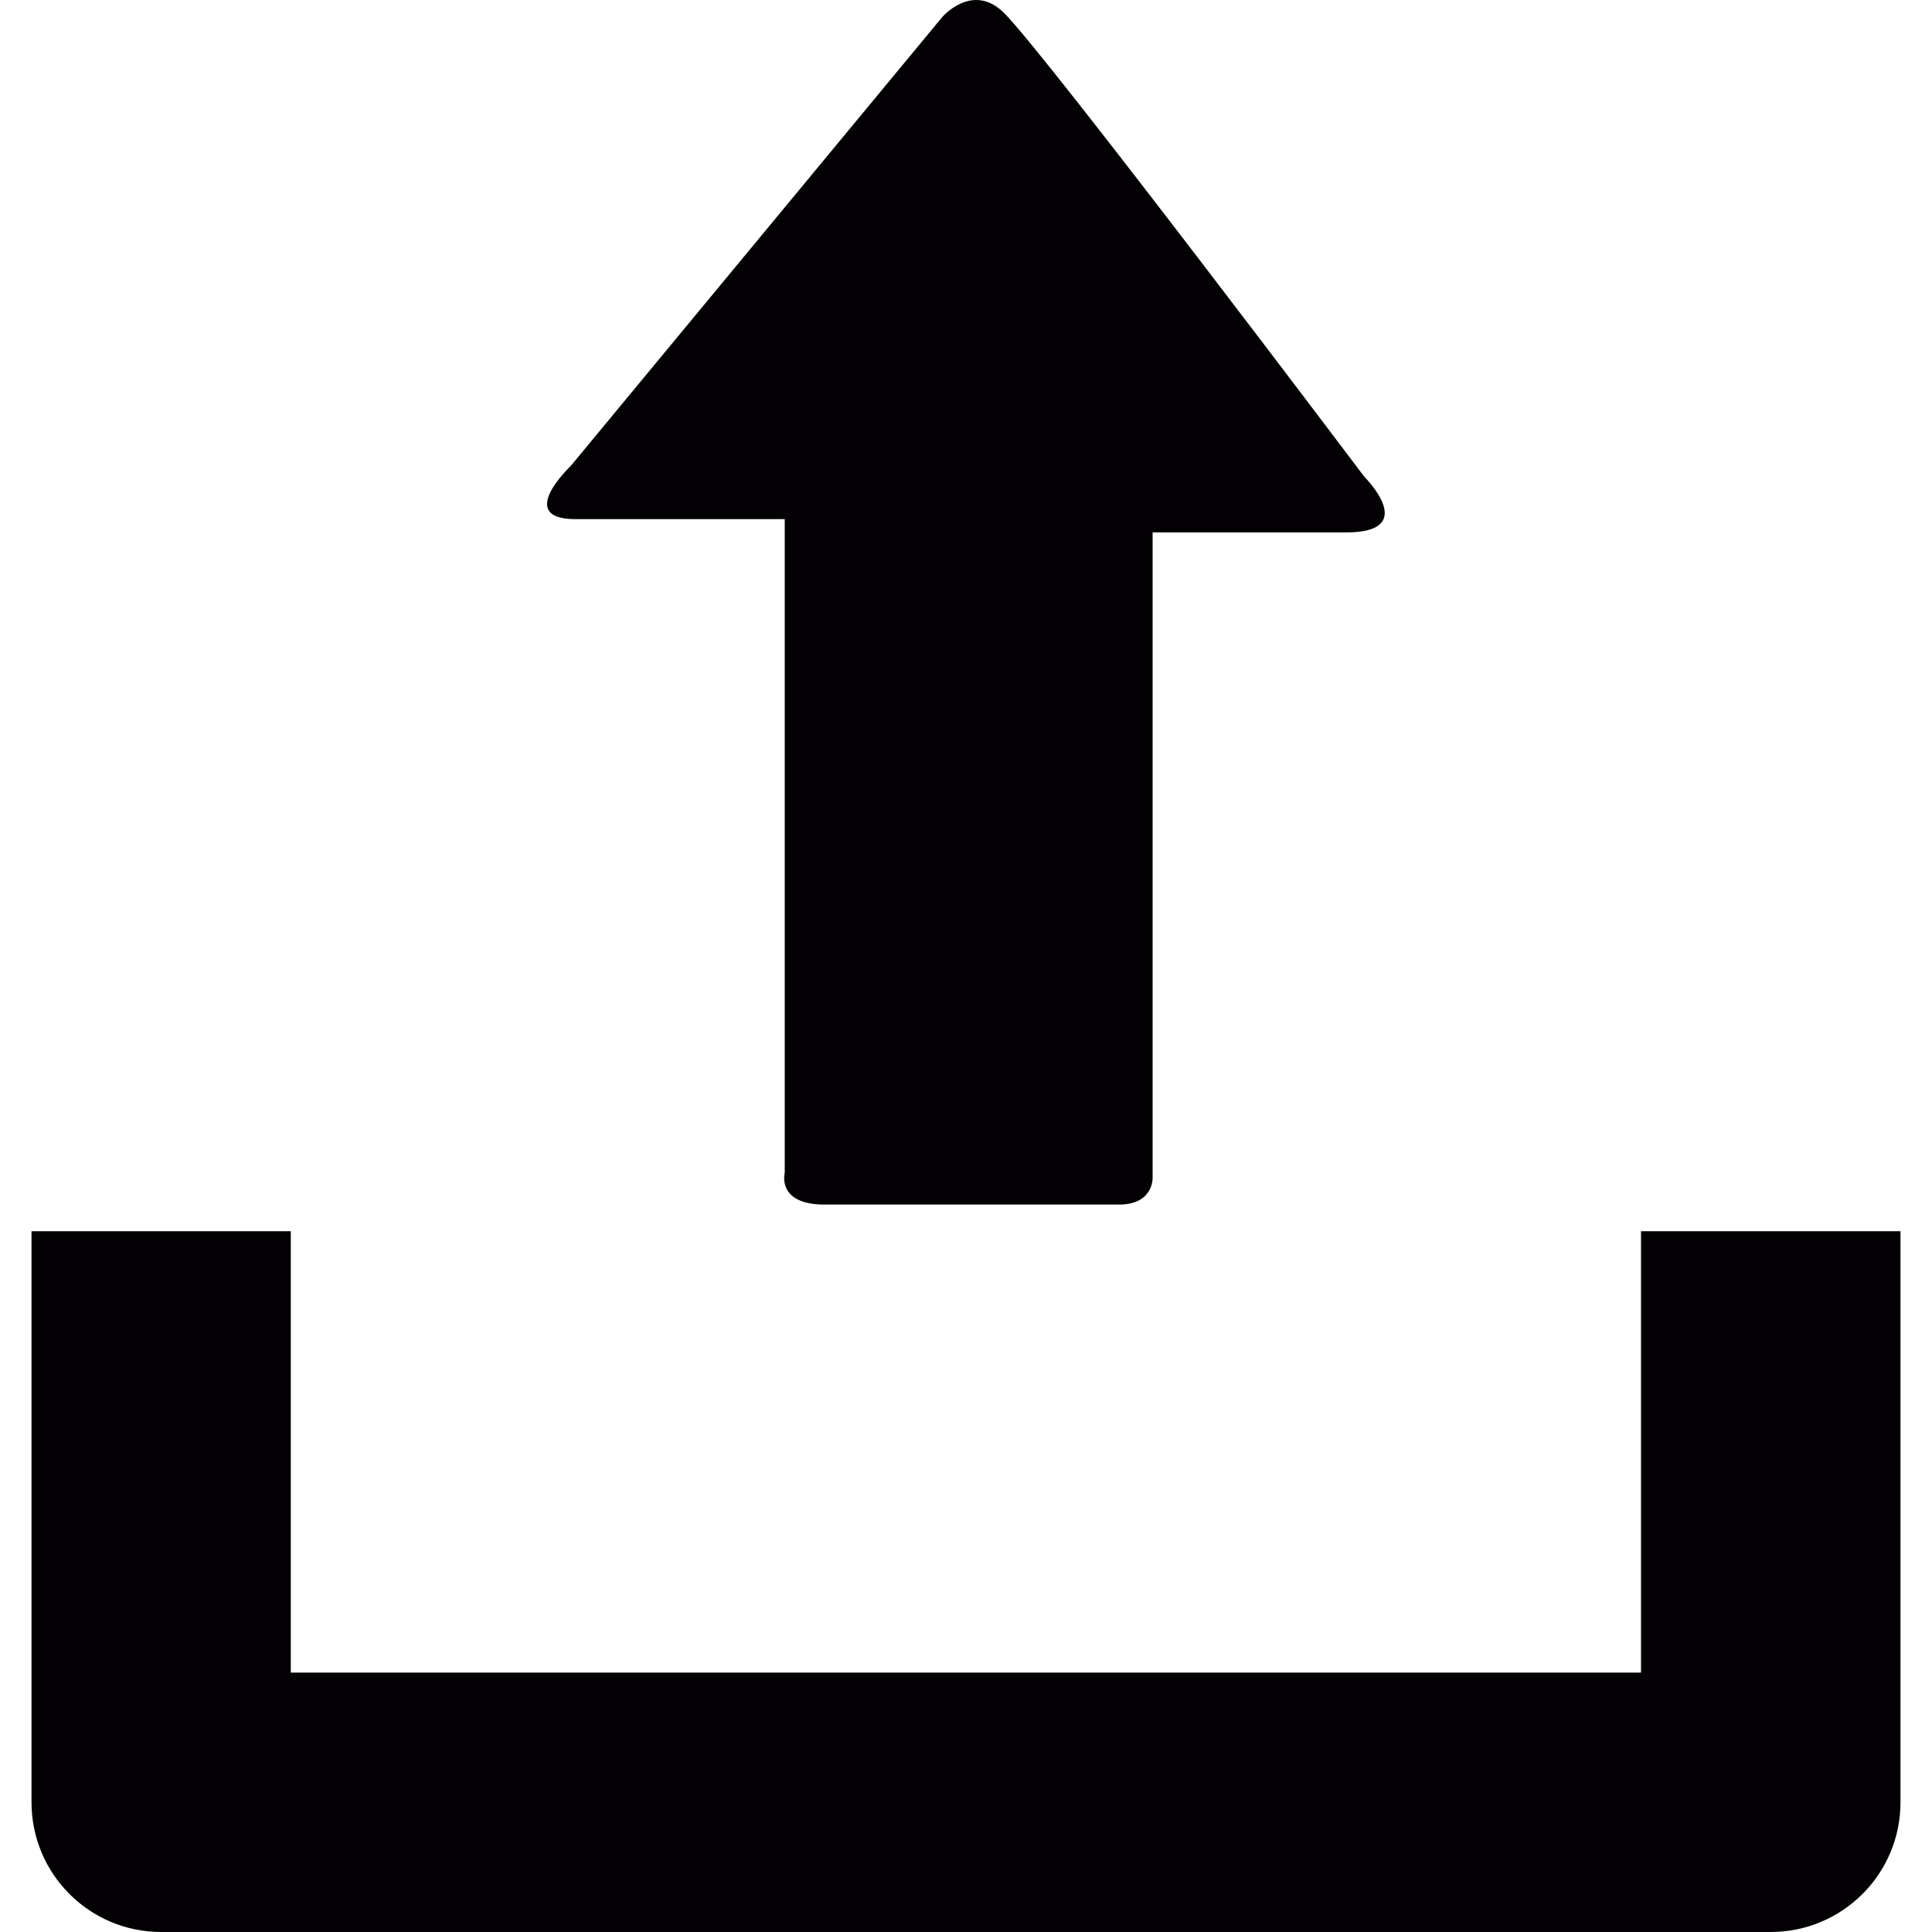 <?xml version="1.0" encoding="iso-8859-1"?>
<!-- Generator: Adobe Illustrator 18.1.1, SVG Export Plug-In . SVG Version: 6.00 Build 0)  -->
<svg version="1.1" id="Capa_1" xmlns="http://www.w3.org/2000/svg" xmlns:xlink="http://www.w3.org/1999/xlink" x="0px" y="0px"
	 viewBox="0 0 29.977 29.977" style="enable-background:new 0 0 29.977 29.977;" xml:space="preserve">
<g>
	<path style="fill:#030104;" d="M25.462,19.104v6.848H4.512v-6.848H0.489v8.861c0,1.111,0.9,2.012,2.012,2.012h24.971
		c1.115,0,2.016-0.9,2.016-2.012v-8.861H25.462z"/>
	<path style="fill:#030104;" d="M14.618,0.267L8.856,7.229c0,0-0.875,0.826,0.074,0.826c0.951,0,3.246,0,3.246,0s0,0.561,0,1.414
		c0,2.455,0,6.912,0,8.729c0,0-0.131,0.492,0.617,0.492c0.75,0,4.037,0,4.57,0c0.537,0,0.521-0.414,0.521-0.414
		c0-1.766,0-6.375,0-8.742c0-0.77,0-1.273,0-1.273s1.846,0,3.002,0S21.171,7.4,21.171,7.4s-4.904-6.508-5.588-7.195
		C15.091-0.29,14.618,0.267,14.618,0.267z"/>
</g>
<g>
</g>
<g>
</g>
<g>
</g>
<g>
</g>
<g>
</g>
<g>
</g>
<g>
</g>
<g>
</g>
<g>
</g>
<g>
</g>
<g>
</g>
<g>
</g>
<g>
</g>
<g>
</g>
<g>
</g>
</svg>

